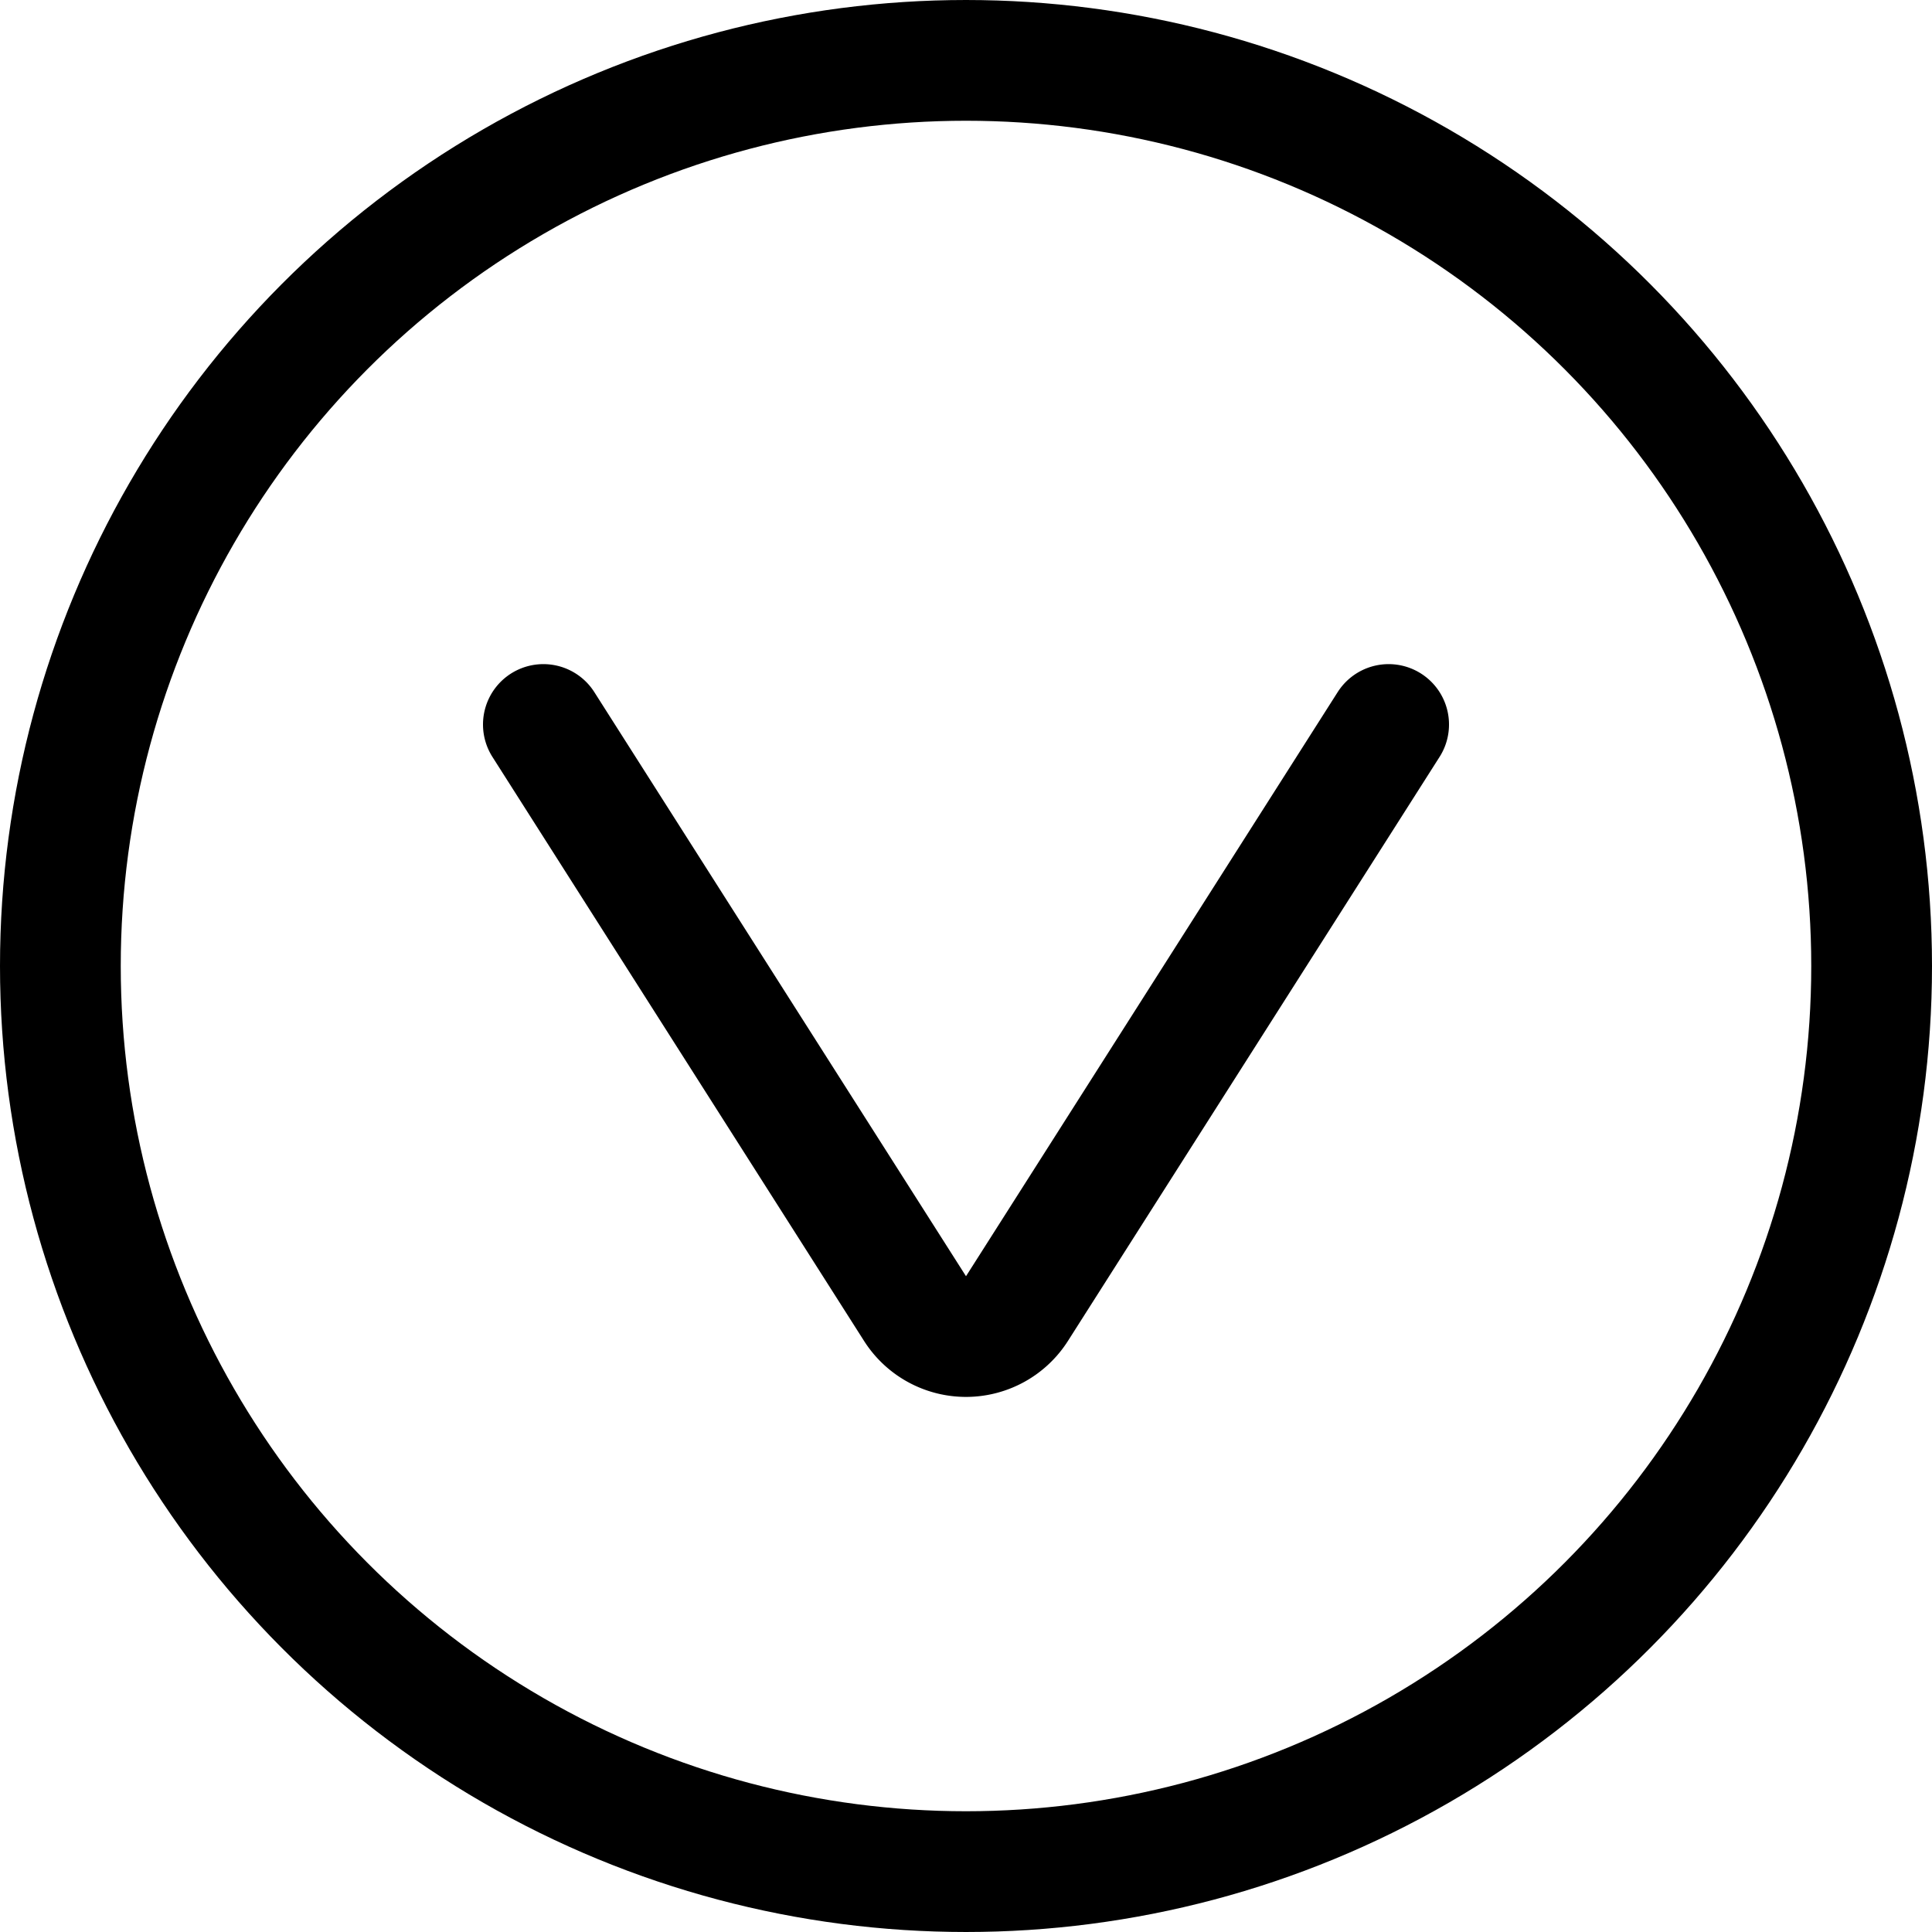 <svg xmlns="http://www.w3.org/2000/svg" width="24" height="24" viewBox="0 0 24 24"><circle cx="12" cy="12" r="11.25" style="fill:none;stroke:#000;stroke-linecap:round;stroke-linejoin:round;stroke-width:1.5px"/><path d="m6.75 9 4.617 7.256a.751.751 0 0 0 1.266 0L17.25 9" style="fill:none;stroke:#000;stroke-linecap:round;stroke-linejoin:round;stroke-width:1.5px;fill-rule:evenodd"/></svg>